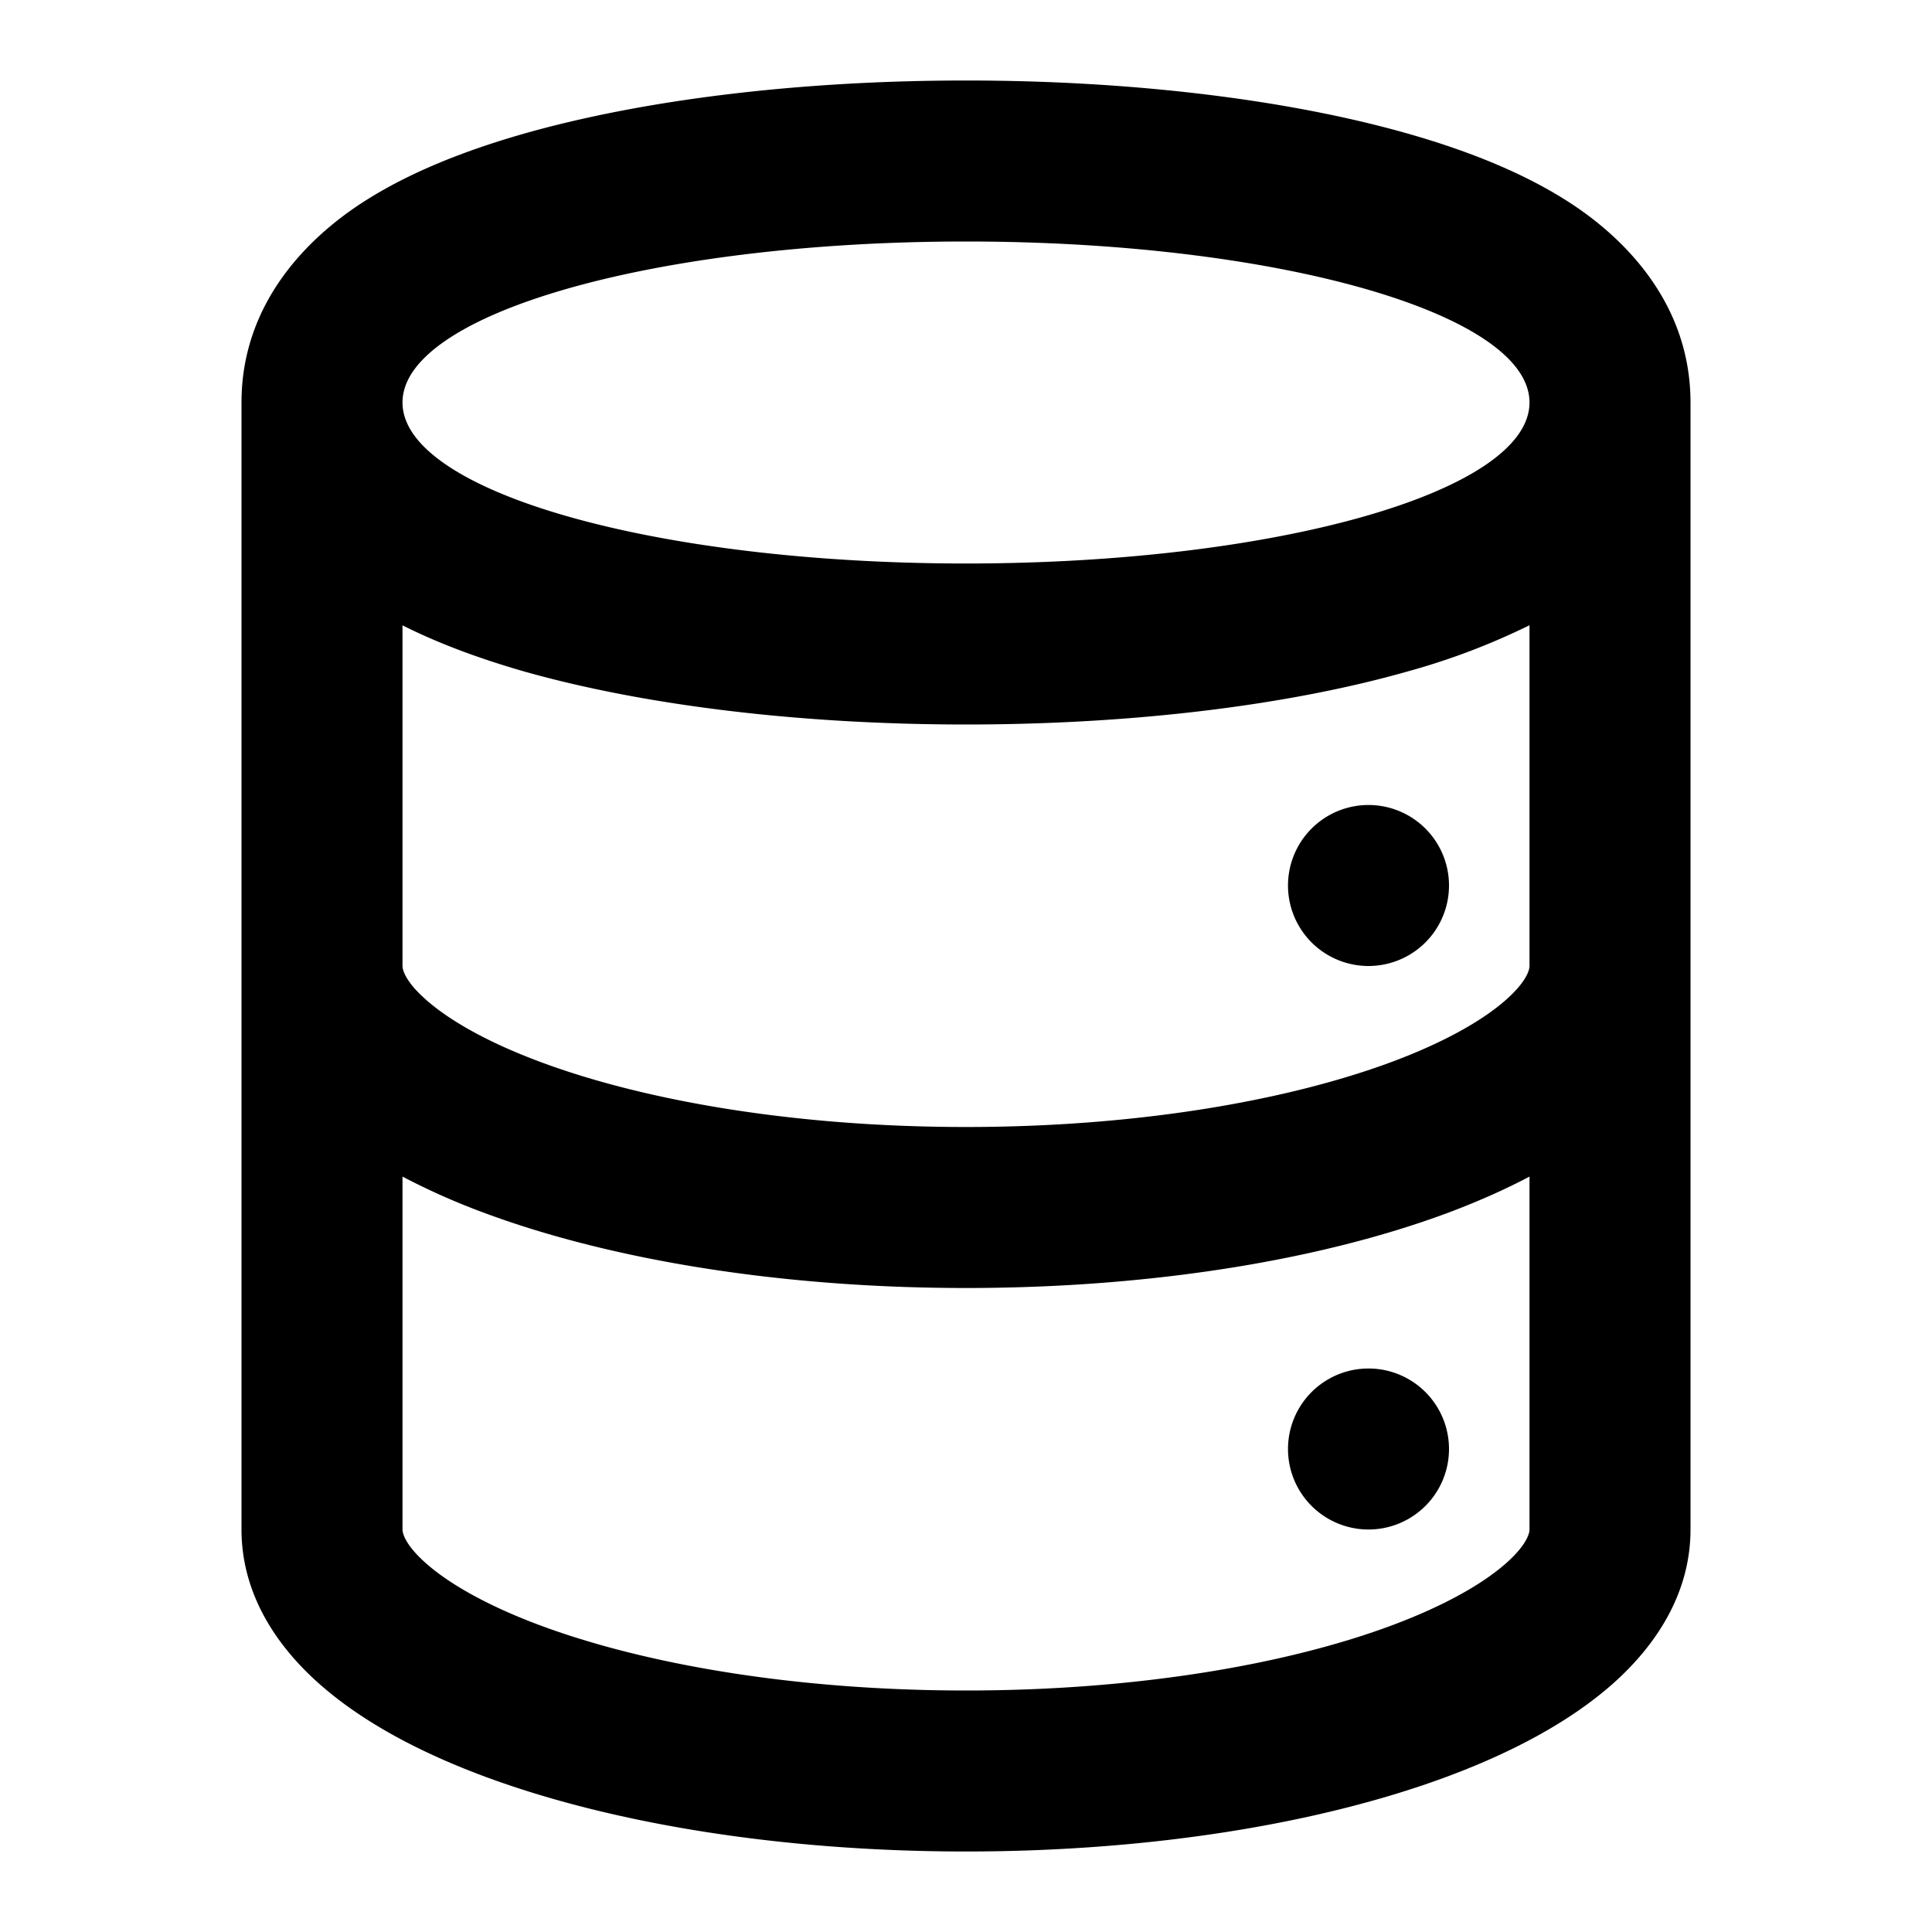 <svg xmlns="http://www.w3.org/2000/svg" fill="none" viewBox="0 0 24 24" class="acv-icon"><path fill="currentColor" d="M17 10a1 1 0 1 1 0 2 1 1 0 0 1 0-2ZM17 17a1 1 0 1 1 0 2 1 1 0 0 1 0-2Z"/><path fill="currentColor" fill-rule="evenodd" d="M3 5c0-1.291.9-2.077 1.43-2.436.601-.406 1.339-.692 2.07-.901C7.993 1.237 9.936 1 12 1s4.008.237 5.5.663c.731.209 1.469.495 2.07.901C20.1 2.923 21 3.71 21 5v14c0 .803-.438 1.448-.965 1.916-.53.469-1.238.846-2.027 1.142-1.586.595-3.71.942-6.008.942-2.297 0-4.422-.348-6.008-.942-.79-.296-1.498-.673-2.027-1.142C3.437 20.448 3 19.803 3 19V5Zm9 4c2.065 0 4.008-.237 5.5-.663a8.572 8.572 0 0 0 1.5-.57V12c0 .025-.01.17-.292.42-.28.248-.744.518-1.402.765-1.31.49-3.185.815-5.306.815s-3.997-.324-5.306-.815c-.658-.247-1.121-.517-1.402-.766C5.01 12.17 5 12.025 5 12V7.768c.47.237.987.422 1.5.57C7.993 8.762 9.936 9 12 9ZM5 5c0-1.105 3.134-2 7-2s7 .895 7 2-3.134 2-7 2-7-.895-7-2Zm0 9.616V19c0 .026.01.17.292.42.28.248.744.518 1.402.765C8.004 20.675 9.88 21 12 21s3.997-.324 5.306-.815c.658-.247 1.121-.517 1.402-.765.282-.25.292-.395.292-.42v-4.384c-.31.164-.643.31-.992.442-1.586.595-3.71.942-6.008.942-2.297 0-4.422-.348-6.008-.942A8.518 8.518 0 0 1 5 14.616Z" clip-rule="evenodd"/></svg>